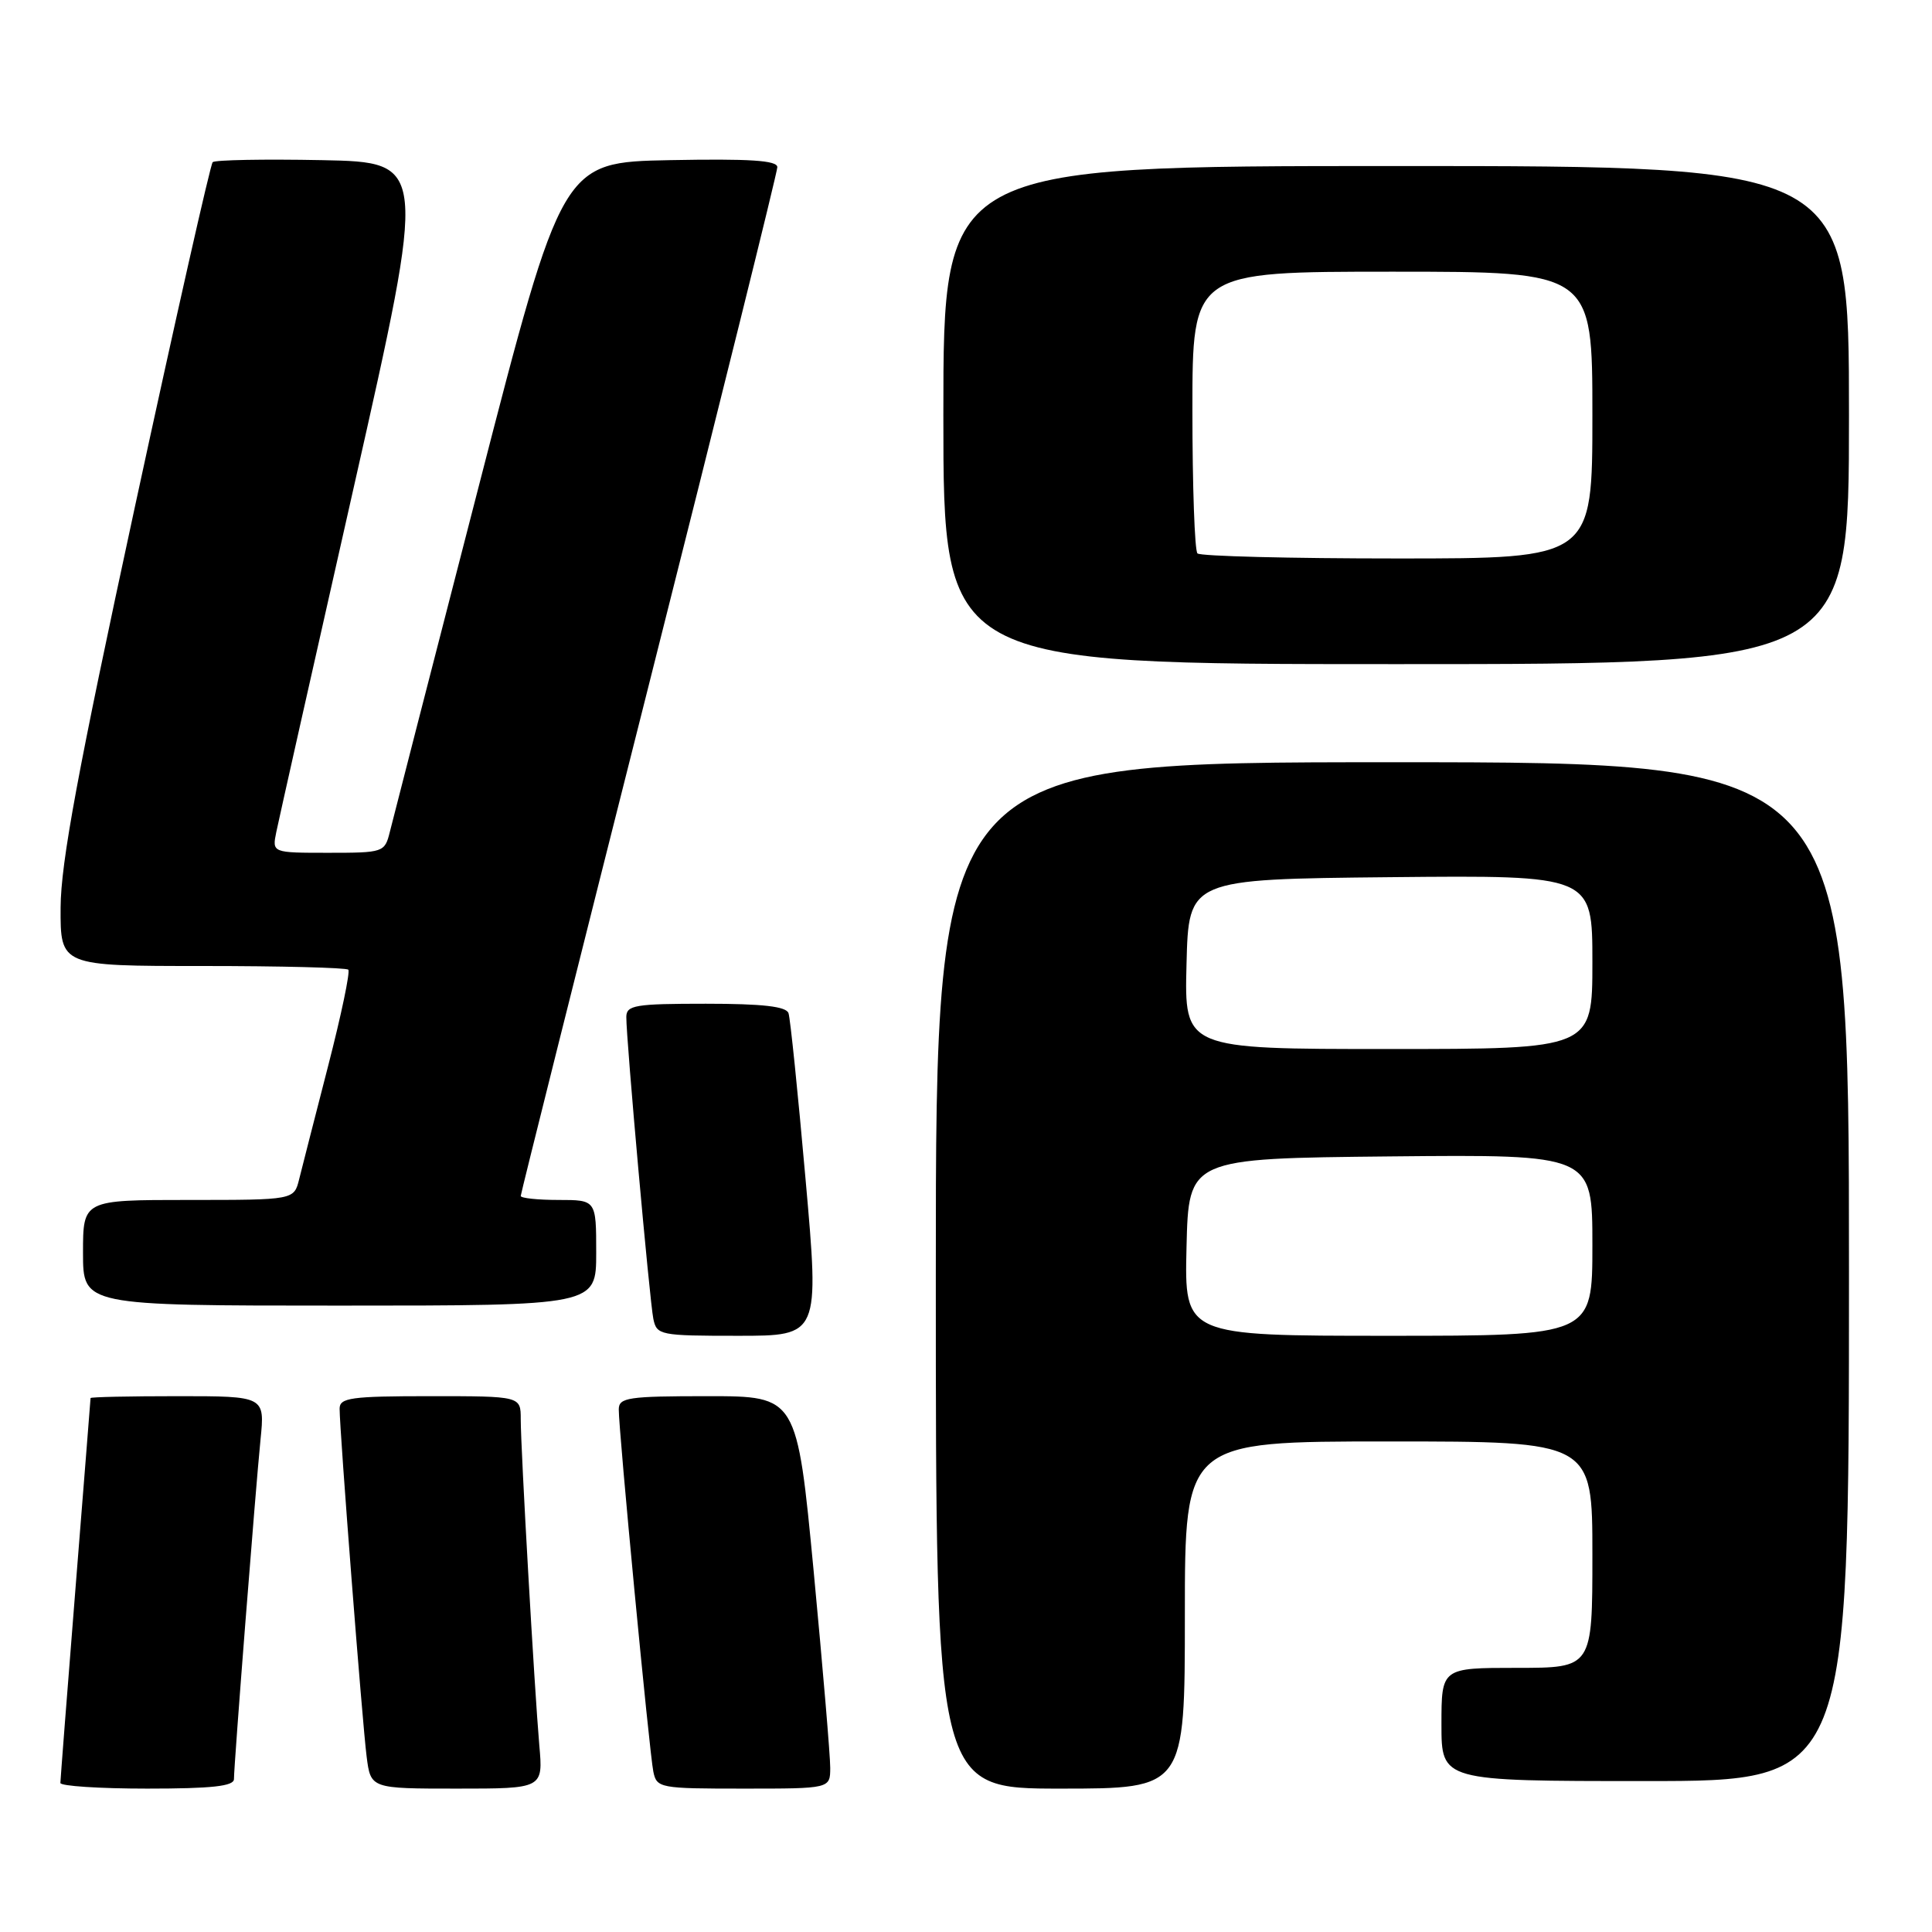 <?xml version="1.0" encoding="UTF-8" standalone="no"?>
<!DOCTYPE svg PUBLIC "-//W3C//DTD SVG 1.1//EN" "http://www.w3.org/Graphics/SVG/1.1/DTD/svg11.dtd" >
<svg xmlns="http://www.w3.org/2000/svg" xmlns:xlink="http://www.w3.org/1999/xlink" version="1.1" viewBox="0 0 256 256">
 <g >
 <path fill="currentColor"
d=" M 31.00 235.74 C 31.00 233.84 33.86 197.33 34.52 190.75 C 35.10 185.00 35.10 185.00 23.55 185.00 C 17.20 185.00 12.00 185.11 12.00 185.25 C 11.99 185.39 11.10 196.75 10.00 210.50 C 8.90 224.25 8.01 235.84 8.00 236.25 C 8.00 236.66 13.18 237.00 19.50 237.00 C 28.08 237.00 31.00 236.68 31.00 235.74 Z  M 71.46 231.25 C 70.82 223.87 69.00 192.02 69.00 188.04 C 69.00 185.00 69.00 185.00 57.00 185.00 C 46.50 185.00 45.00 185.21 45.00 186.66 C 45.00 189.55 48.01 228.32 48.58 232.75 C 49.12 237.00 49.12 237.00 60.55 237.00 C 71.97 237.00 71.97 237.00 71.46 231.25 Z  M 110.01 234.25 C 110.02 232.74 109.03 221.04 107.82 208.25 C 105.60 185.00 105.60 185.00 93.80 185.00 C 83.23 185.00 82.00 185.18 81.99 186.75 C 81.97 189.53 86.05 232.26 86.57 234.75 C 87.02 236.93 87.42 237.00 98.52 237.00 C 110.00 237.00 110.00 237.00 110.01 234.25 Z  M 157.00 214.00 C 157.00 191.00 157.00 191.00 184.00 191.00 C 211.00 191.00 211.00 191.00 211.00 206.00 C 211.00 221.00 211.00 221.00 201.00 221.00 C 191.00 221.00 191.00 221.00 191.00 228.50 C 191.00 236.00 191.00 236.00 218.00 236.00 C 245.00 236.00 245.00 236.00 245.00 168.50 C 245.00 101.00 245.00 101.00 184.50 101.00 C 124.00 101.00 124.00 101.00 124.00 169.00 C 124.00 237.00 124.00 237.00 140.50 237.00 C 157.00 237.00 157.00 237.00 157.00 214.00 Z  M 106.74 156.25 C 105.73 144.84 104.72 134.94 104.48 134.25 C 104.18 133.36 101.06 133.00 93.53 133.00 C 84.17 133.00 83.00 133.19 82.99 134.75 C 82.97 137.71 86.08 172.36 86.57 174.75 C 87.02 176.92 87.44 177.00 97.81 177.00 C 108.58 177.00 108.58 177.00 106.74 156.25 Z  M 79.00 166.00 C 79.00 159.00 79.00 159.00 74.00 159.00 C 71.25 159.00 69.00 158.76 69.00 158.47 C 69.00 158.18 76.65 127.66 86.00 90.65 C 95.35 53.63 103.00 22.81 103.00 22.15 C 103.00 21.25 99.33 21.02 88.75 21.22 C 74.50 21.50 74.50 21.50 63.42 64.50 C 57.32 88.15 52.02 108.74 51.65 110.25 C 50.98 112.94 50.81 113.00 43.51 113.00 C 36.05 113.00 36.05 113.00 36.61 110.25 C 36.92 108.74 41.54 88.15 46.89 64.50 C 56.60 21.50 56.60 21.50 42.66 21.22 C 35.00 21.07 28.48 21.19 28.18 21.49 C 27.88 21.79 23.23 42.39 17.85 67.27 C 10.33 102.06 8.06 114.29 8.03 120.25 C 8.00 128.00 8.00 128.00 26.83 128.00 C 37.19 128.00 45.89 128.22 46.15 128.49 C 46.42 128.76 45.22 134.49 43.48 141.24 C 41.74 147.98 40.02 154.74 39.64 156.25 C 38.96 159.00 38.96 159.00 24.98 159.00 C 11.00 159.00 11.00 159.00 11.00 166.00 C 11.00 173.00 11.00 173.00 45.00 173.00 C 79.00 173.00 79.00 173.00 79.00 166.00 Z  M 245.00 55.00 C 245.00 22.00 245.00 22.00 185.00 22.00 C 125.00 22.00 125.00 22.00 125.00 55.00 C 125.00 88.00 125.00 88.00 185.00 88.00 C 245.00 88.00 245.00 88.00 245.00 55.00 Z  M 157.22 165.25 C 157.50 153.50 157.50 153.50 184.25 153.23 C 211.00 152.97 211.00 152.97 211.00 164.98 C 211.00 177.00 211.00 177.00 183.97 177.00 C 156.94 177.00 156.94 177.00 157.22 165.25 Z  M 157.22 127.75 C 157.50 116.50 157.50 116.50 184.25 116.23 C 211.00 115.97 211.00 115.97 211.00 127.48 C 211.00 139.00 211.00 139.00 183.97 139.00 C 156.93 139.00 156.93 139.00 157.22 127.75 Z  M 158.67 73.33 C 158.30 72.97 158.00 64.42 158.00 54.33 C 158.00 36.00 158.00 36.00 184.50 36.00 C 211.00 36.00 211.00 36.00 211.00 55.00 C 211.00 74.00 211.00 74.00 185.17 74.00 C 170.96 74.00 159.03 73.70 158.67 73.33 Z "/>
</g>
</svg>